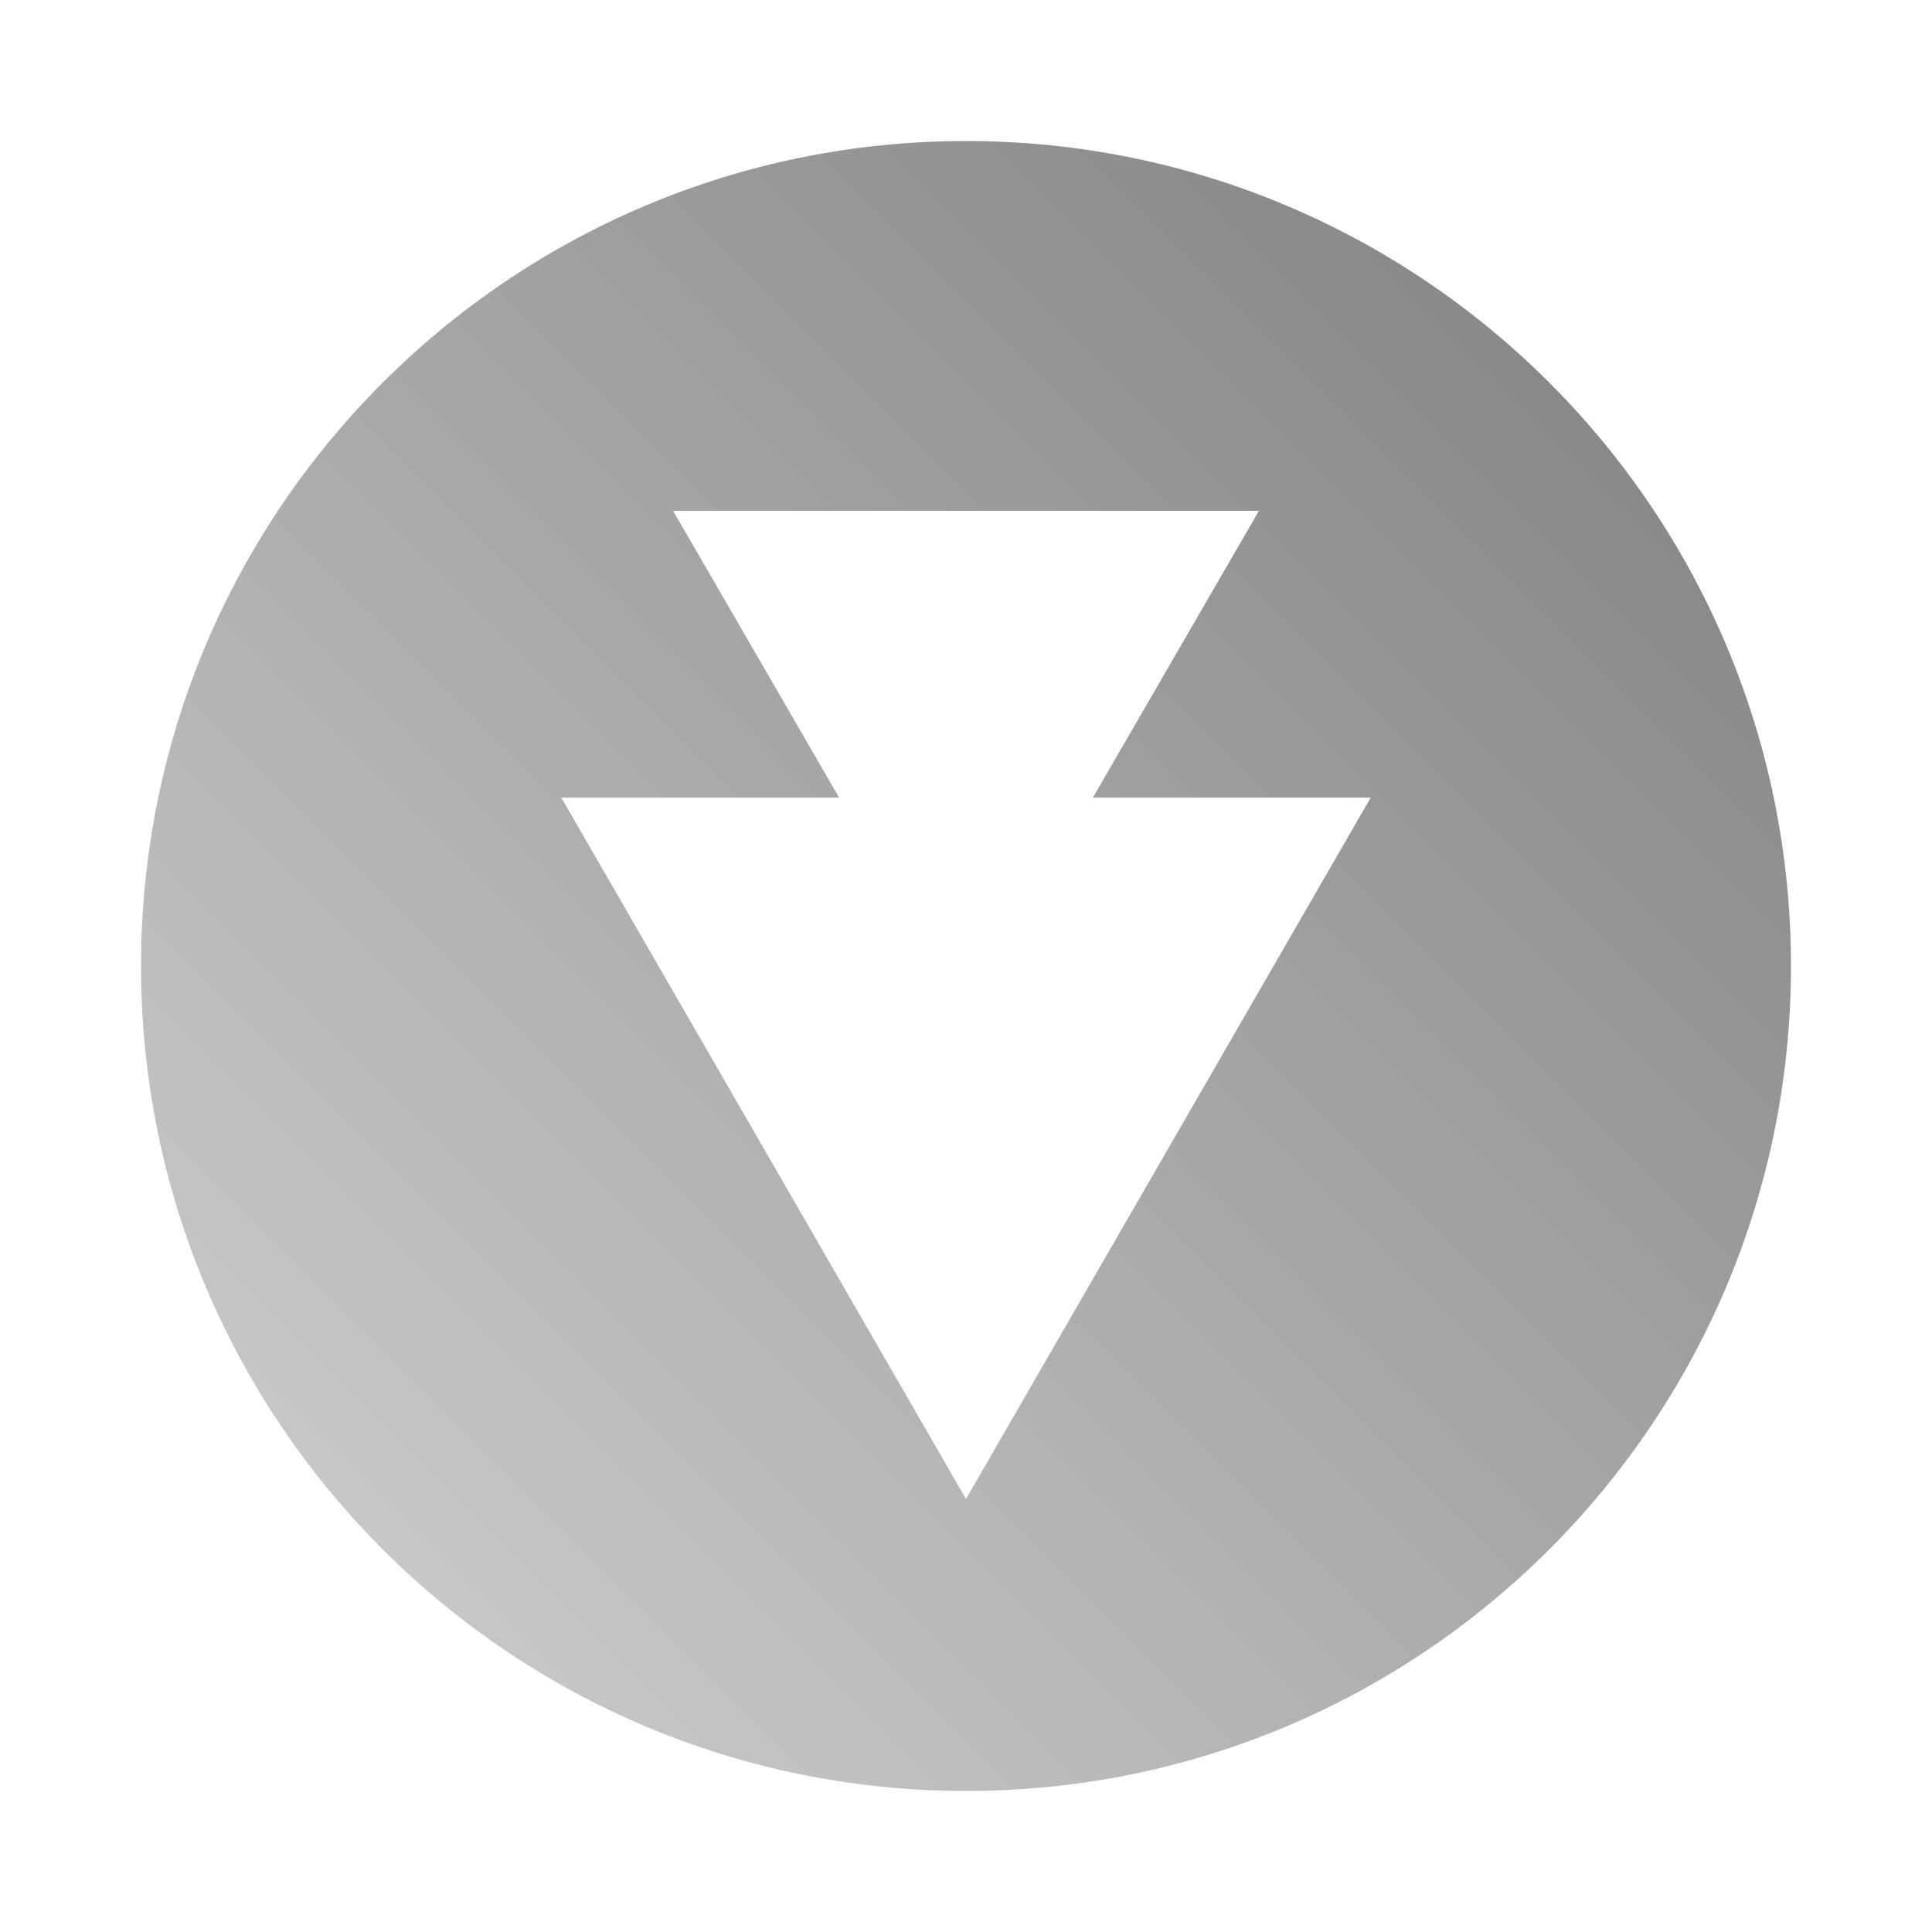 <?xml version="1.0" encoding="UTF-8" standalone="no"?>
<svg xmlns:dc="http://purl.org/dc/elements/1.1/"
     xmlns:cc="http://creativecommons.org/ns#"
     xmlns:rdf="http://www.w3.org/1999/02/22-rdf-syntax-ns#"
     xmlns:svg="http://www.w3.org/2000/svg"
     xmlns="http://www.w3.org/2000/svg"
     xmlns:xlink="http://www.w3.org/1999/xlink"
     width="128" height="128" version="1.1">
    <title>Sort Desc Icon</title>
    <desc>This icon is a part of Clarity icon theme for gtk</desc>
    <defs>
        <linearGradient x1="0" y1="128" x2="128" y2="0" id="gradient" gradientUnits="userSpaceOnUse">
            <stop id="start" style="stop-color:#dbdbdb;stop-opacity:1" offset="0" />
            <stop id="stop" style="stop-color:#757575;stop-opacity:1" offset="1" />
        </linearGradient>
    </defs>
    <path d="m 9.344,64 c 0,30.186 24.47,54.656 54.656,54.656 30.186,0 54.656,-24.47 54.656,-54.656 C 118.656,33.814 94.186,9.344 64,9.344 33.814,9.344 9.344,33.814 9.344,64 z m 27.844,-11.156 18.406,0 -11,-19 38.812,0 -11,19 18.406,0 L 64,99.312 37.188,52.844 z" style="fill:url(#gradient);fill-opacity:1;stroke:none" />
</svg>